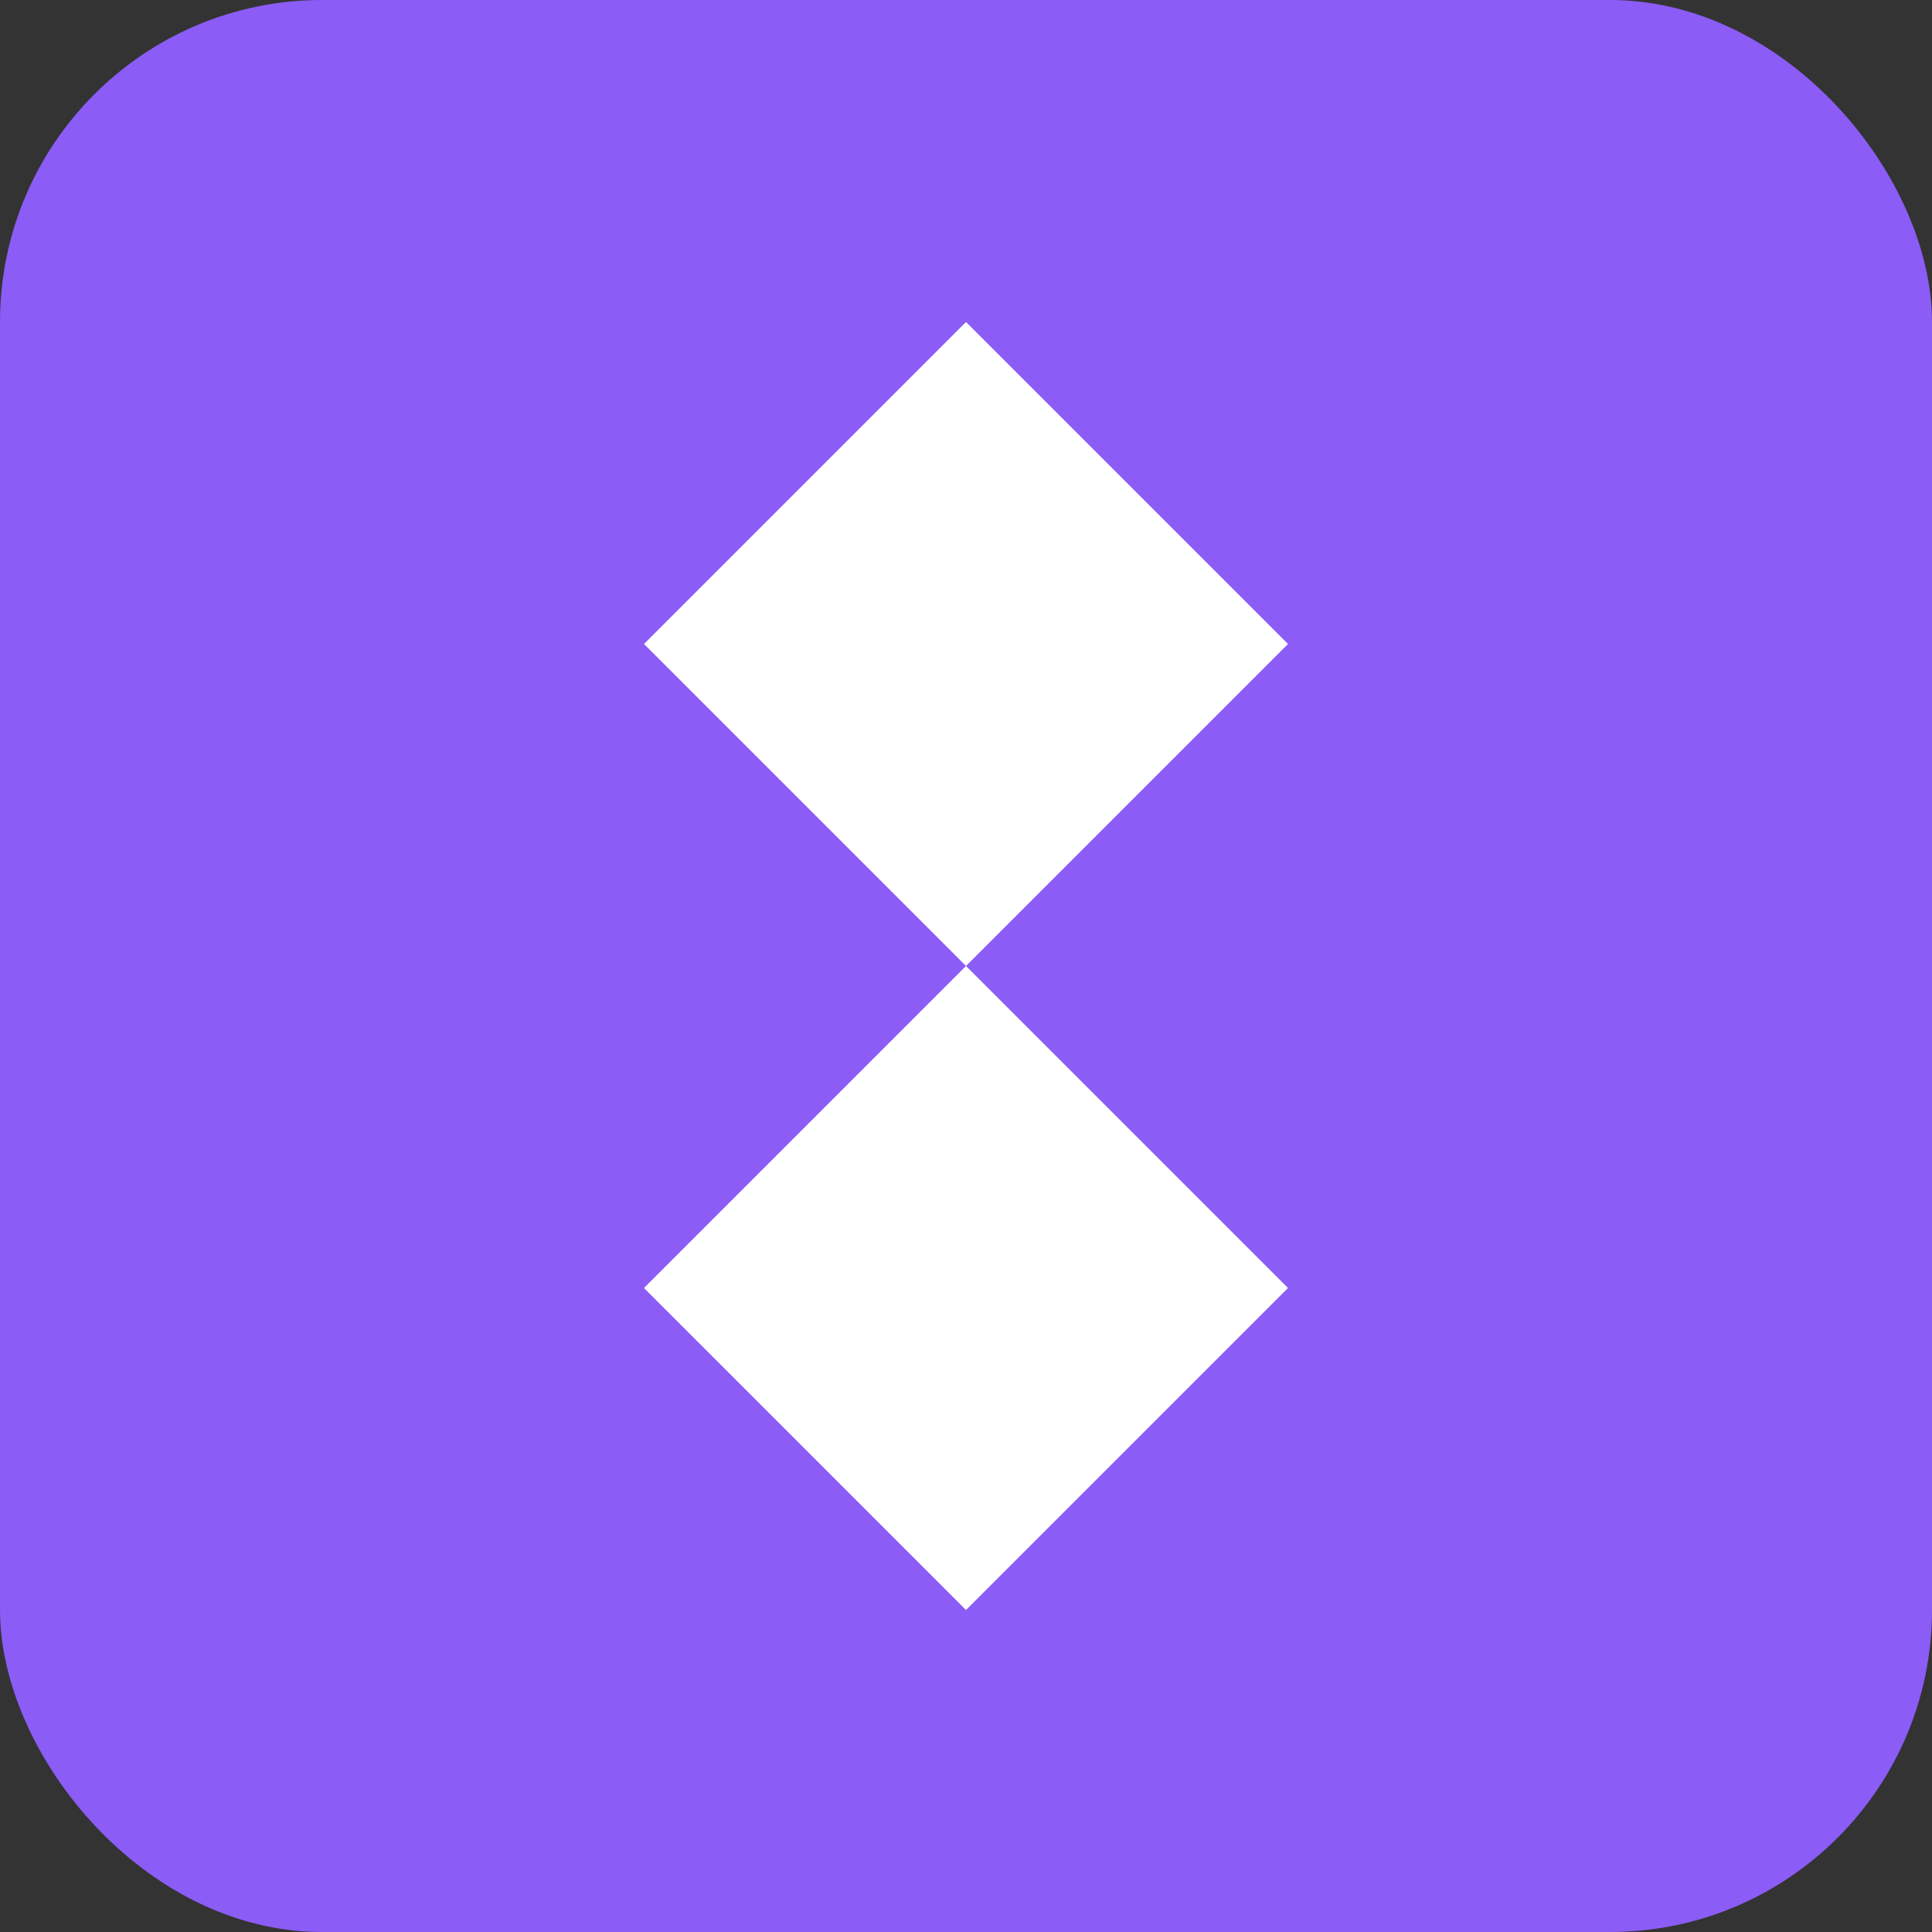 <svg width="120" height="120" viewBox="0 0 120 120" fill="none" xmlns="http://www.w3.org/2000/svg">
<rect x="0" y="0" width="120" height="120" fill="#333333" stroke="none"/>
<rect width="120" height="120" rx="20" fill="#8B5CF6"/>
<path d="M60 20L80 40L60 60L40 40L60 20Z" fill="#FFFFFF"/>
<path d="M60 60L80 80L60 100L40 80L60 60Z" fill="#FFFFFF"/>
</svg>